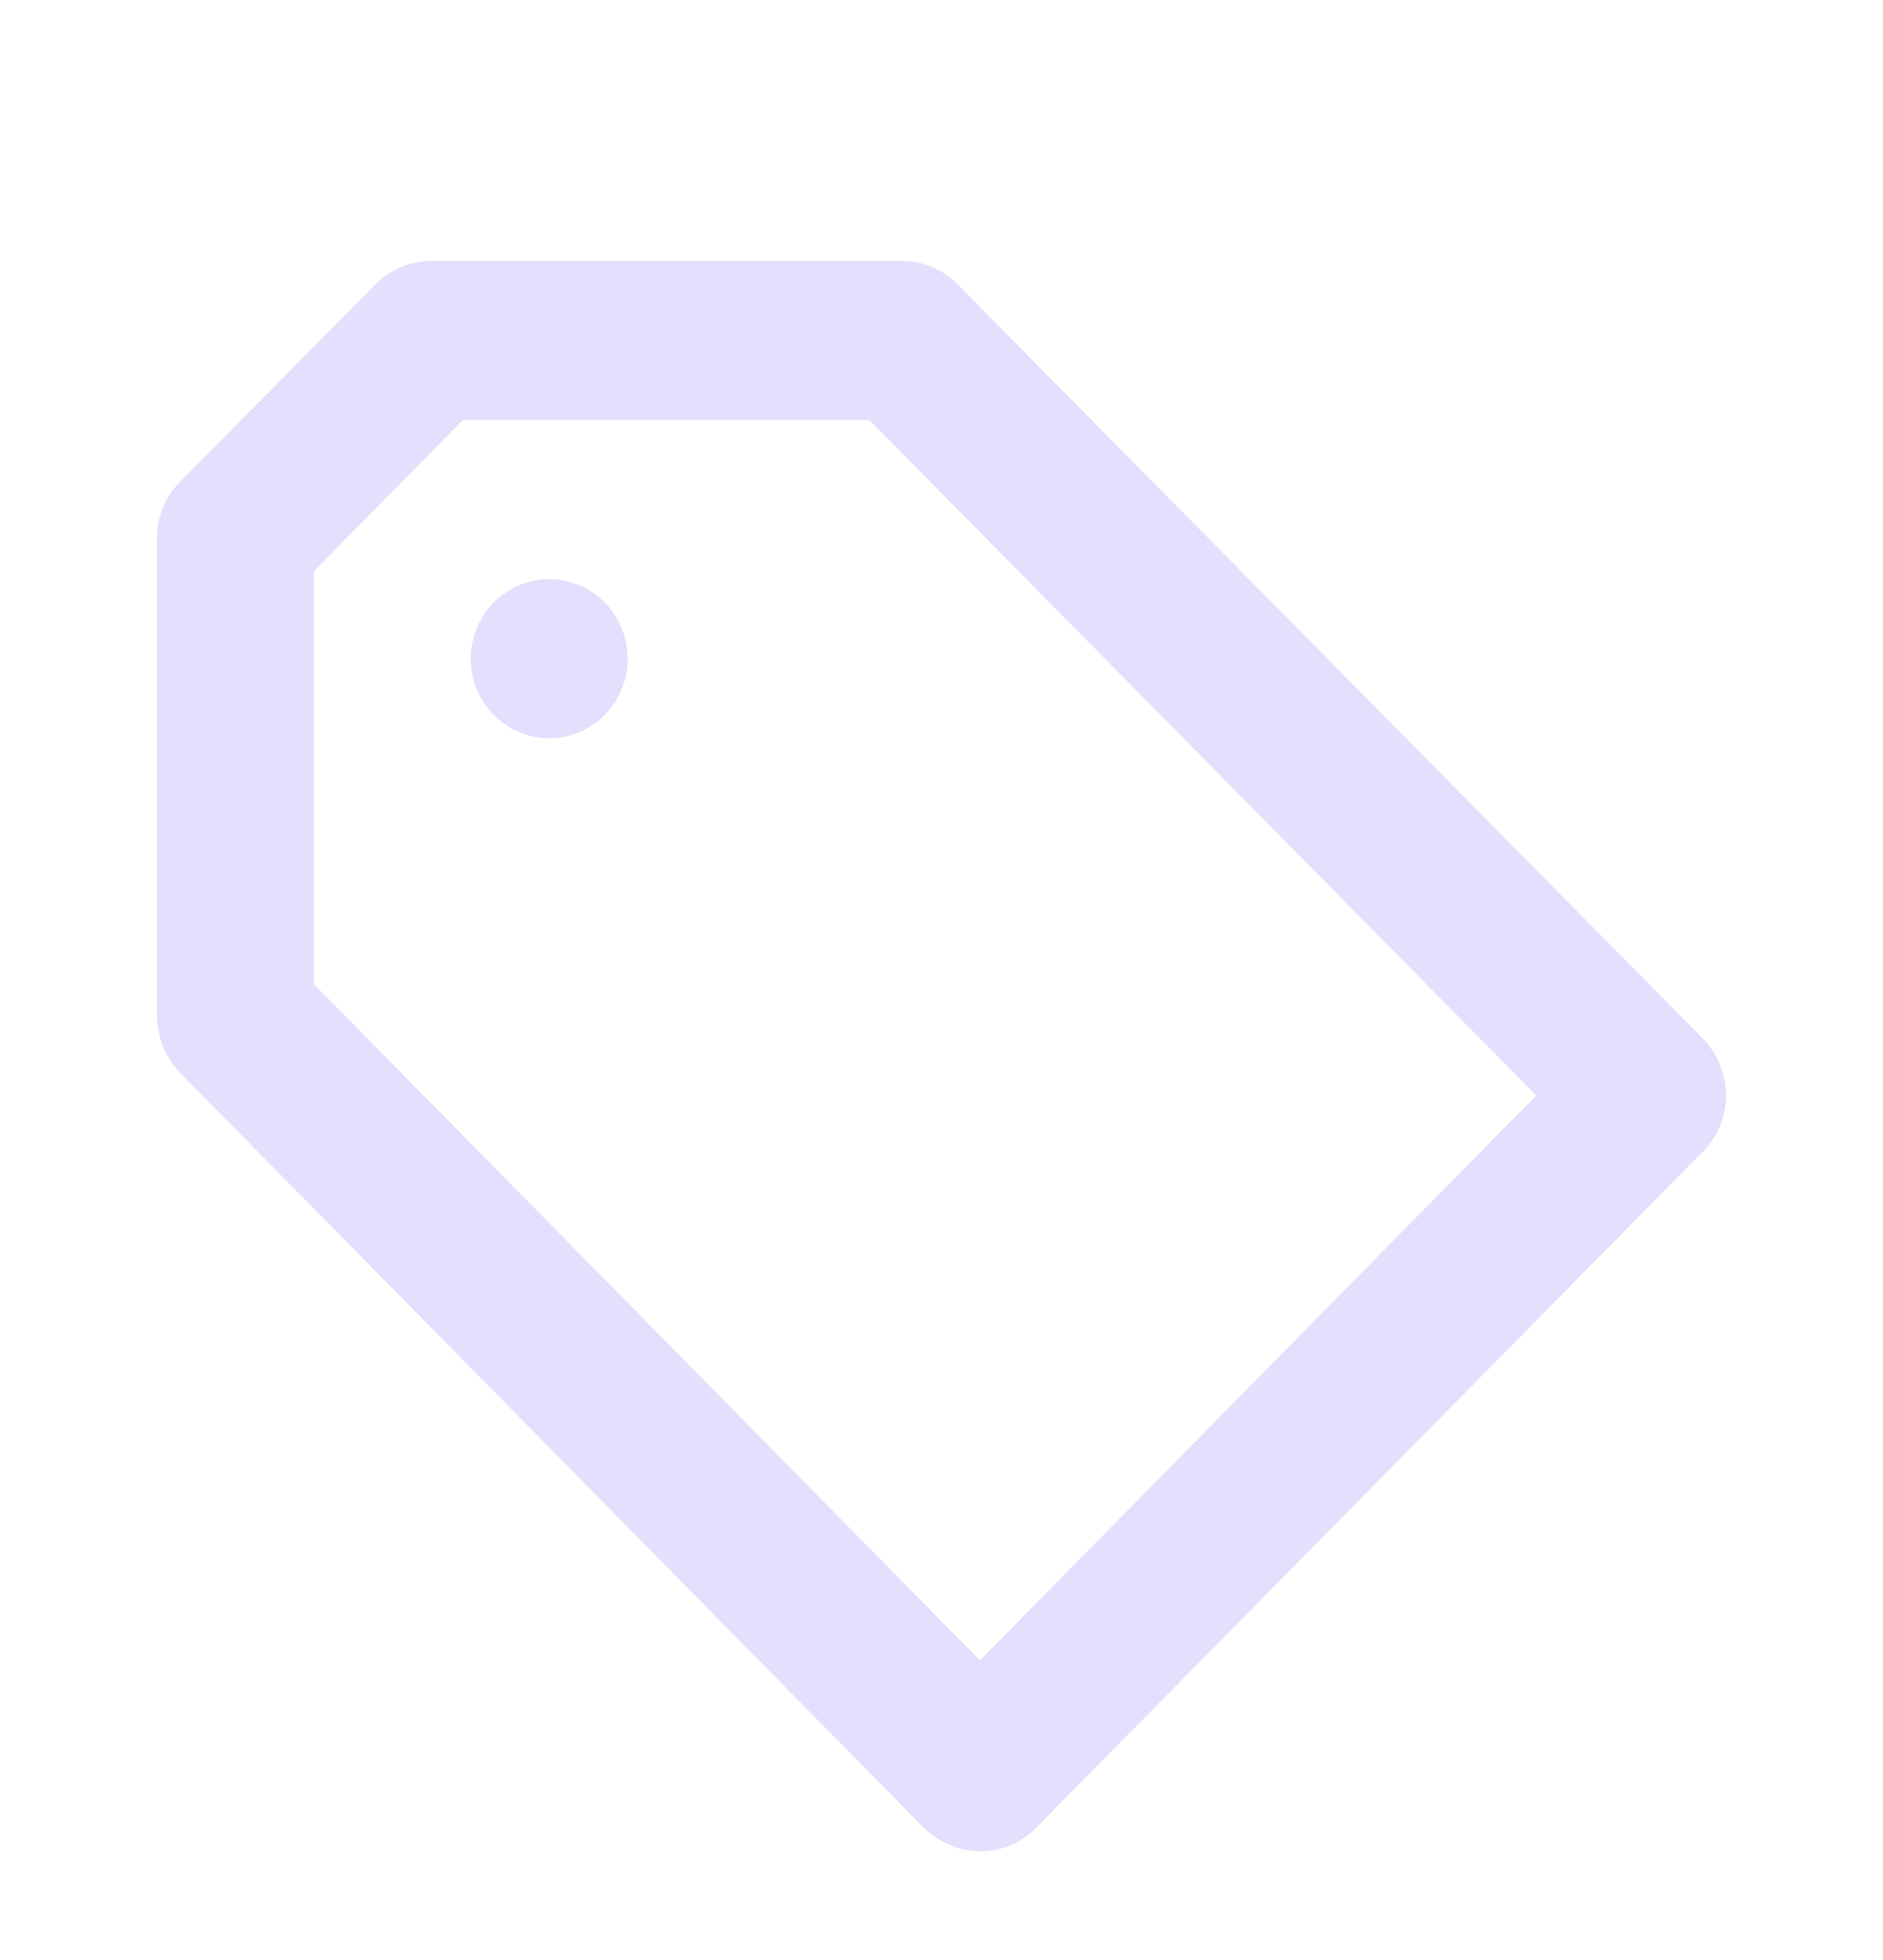 <svg width="74" height="77" viewBox="0 0 74 77" fill="none" xmlns="http://www.w3.org/2000/svg">
<g filter="url(#filter0_d_0_147)">
<path d="M21.583 18.75C20.974 18.75 20.377 18.933 19.87 19.277C19.363 19.62 18.968 20.108 18.735 20.679C18.501 21.25 18.44 21.878 18.559 22.485C18.678 23.091 18.972 23.648 19.403 24.085C19.834 24.522 20.384 24.819 20.982 24.94C21.58 25.061 22.2 24.999 22.763 24.762C23.327 24.526 23.808 24.125 24.147 23.611C24.486 23.097 24.667 22.493 24.667 21.875C24.667 21.046 24.342 20.251 23.764 19.665C23.185 19.079 22.401 18.75 21.583 18.75ZM66.939 36.812L37.709 7.25C37.422 6.936 37.074 6.685 36.686 6.513C36.299 6.341 35.881 6.251 35.458 6.25H16.958C16.553 6.248 16.15 6.326 15.775 6.482C15.399 6.637 15.057 6.867 14.769 7.156L7.061 14.938C6.775 15.229 6.549 15.576 6.396 15.957C6.242 16.337 6.164 16.745 6.167 17.156V35.906C6.178 36.734 6.497 37.526 7.061 38.125L36.322 67.812C36.913 68.383 37.694 68.707 38.511 68.719C38.917 68.721 39.319 68.642 39.694 68.487C40.07 68.331 40.412 68.102 40.7 67.812L66.939 41.219C67.225 40.927 67.451 40.58 67.605 40.2C67.758 39.819 67.836 39.411 67.833 39C67.814 38.183 67.496 37.404 66.939 36.812ZM38.511 61.219L12.333 34.656V18.438L18.192 12.5H34.163L60.372 39.031L38.511 61.219Z" fill="#E5DEFC"/>
</g>
<defs>
<filter id="filter0_d_0_147" x="-4" y="0" width="82" height="83" filterUnits="userSpaceOnUse" color-interpolation-filters="sRGB">
<feFlood flood-opacity="0" result="BackgroundImageFix"/>
<feColorMatrix in="SourceAlpha" type="matrix" values="0 0 0 0 0 0 0 0 0 0 0 0 0 0 0 0 0 0 127 0" result="hardAlpha"/>
<feOffset dy="4"/>
<feGaussianBlur stdDeviation="2"/>
<feComposite in2="hardAlpha" operator="out"/>
<feColorMatrix type="matrix" values="0 0 0 0 0 0 0 0 0 0 0 0 0 0 0 0 0 0 0.25 0"/>
<feBlend mode="normal" in2="BackgroundImageFix" result="effect1_dropShadow_0_147"/>
<feBlend mode="normal" in="SourceGraphic" in2="effect1_dropShadow_0_147" result="shape"/>
</filter>
</defs>
</svg>
